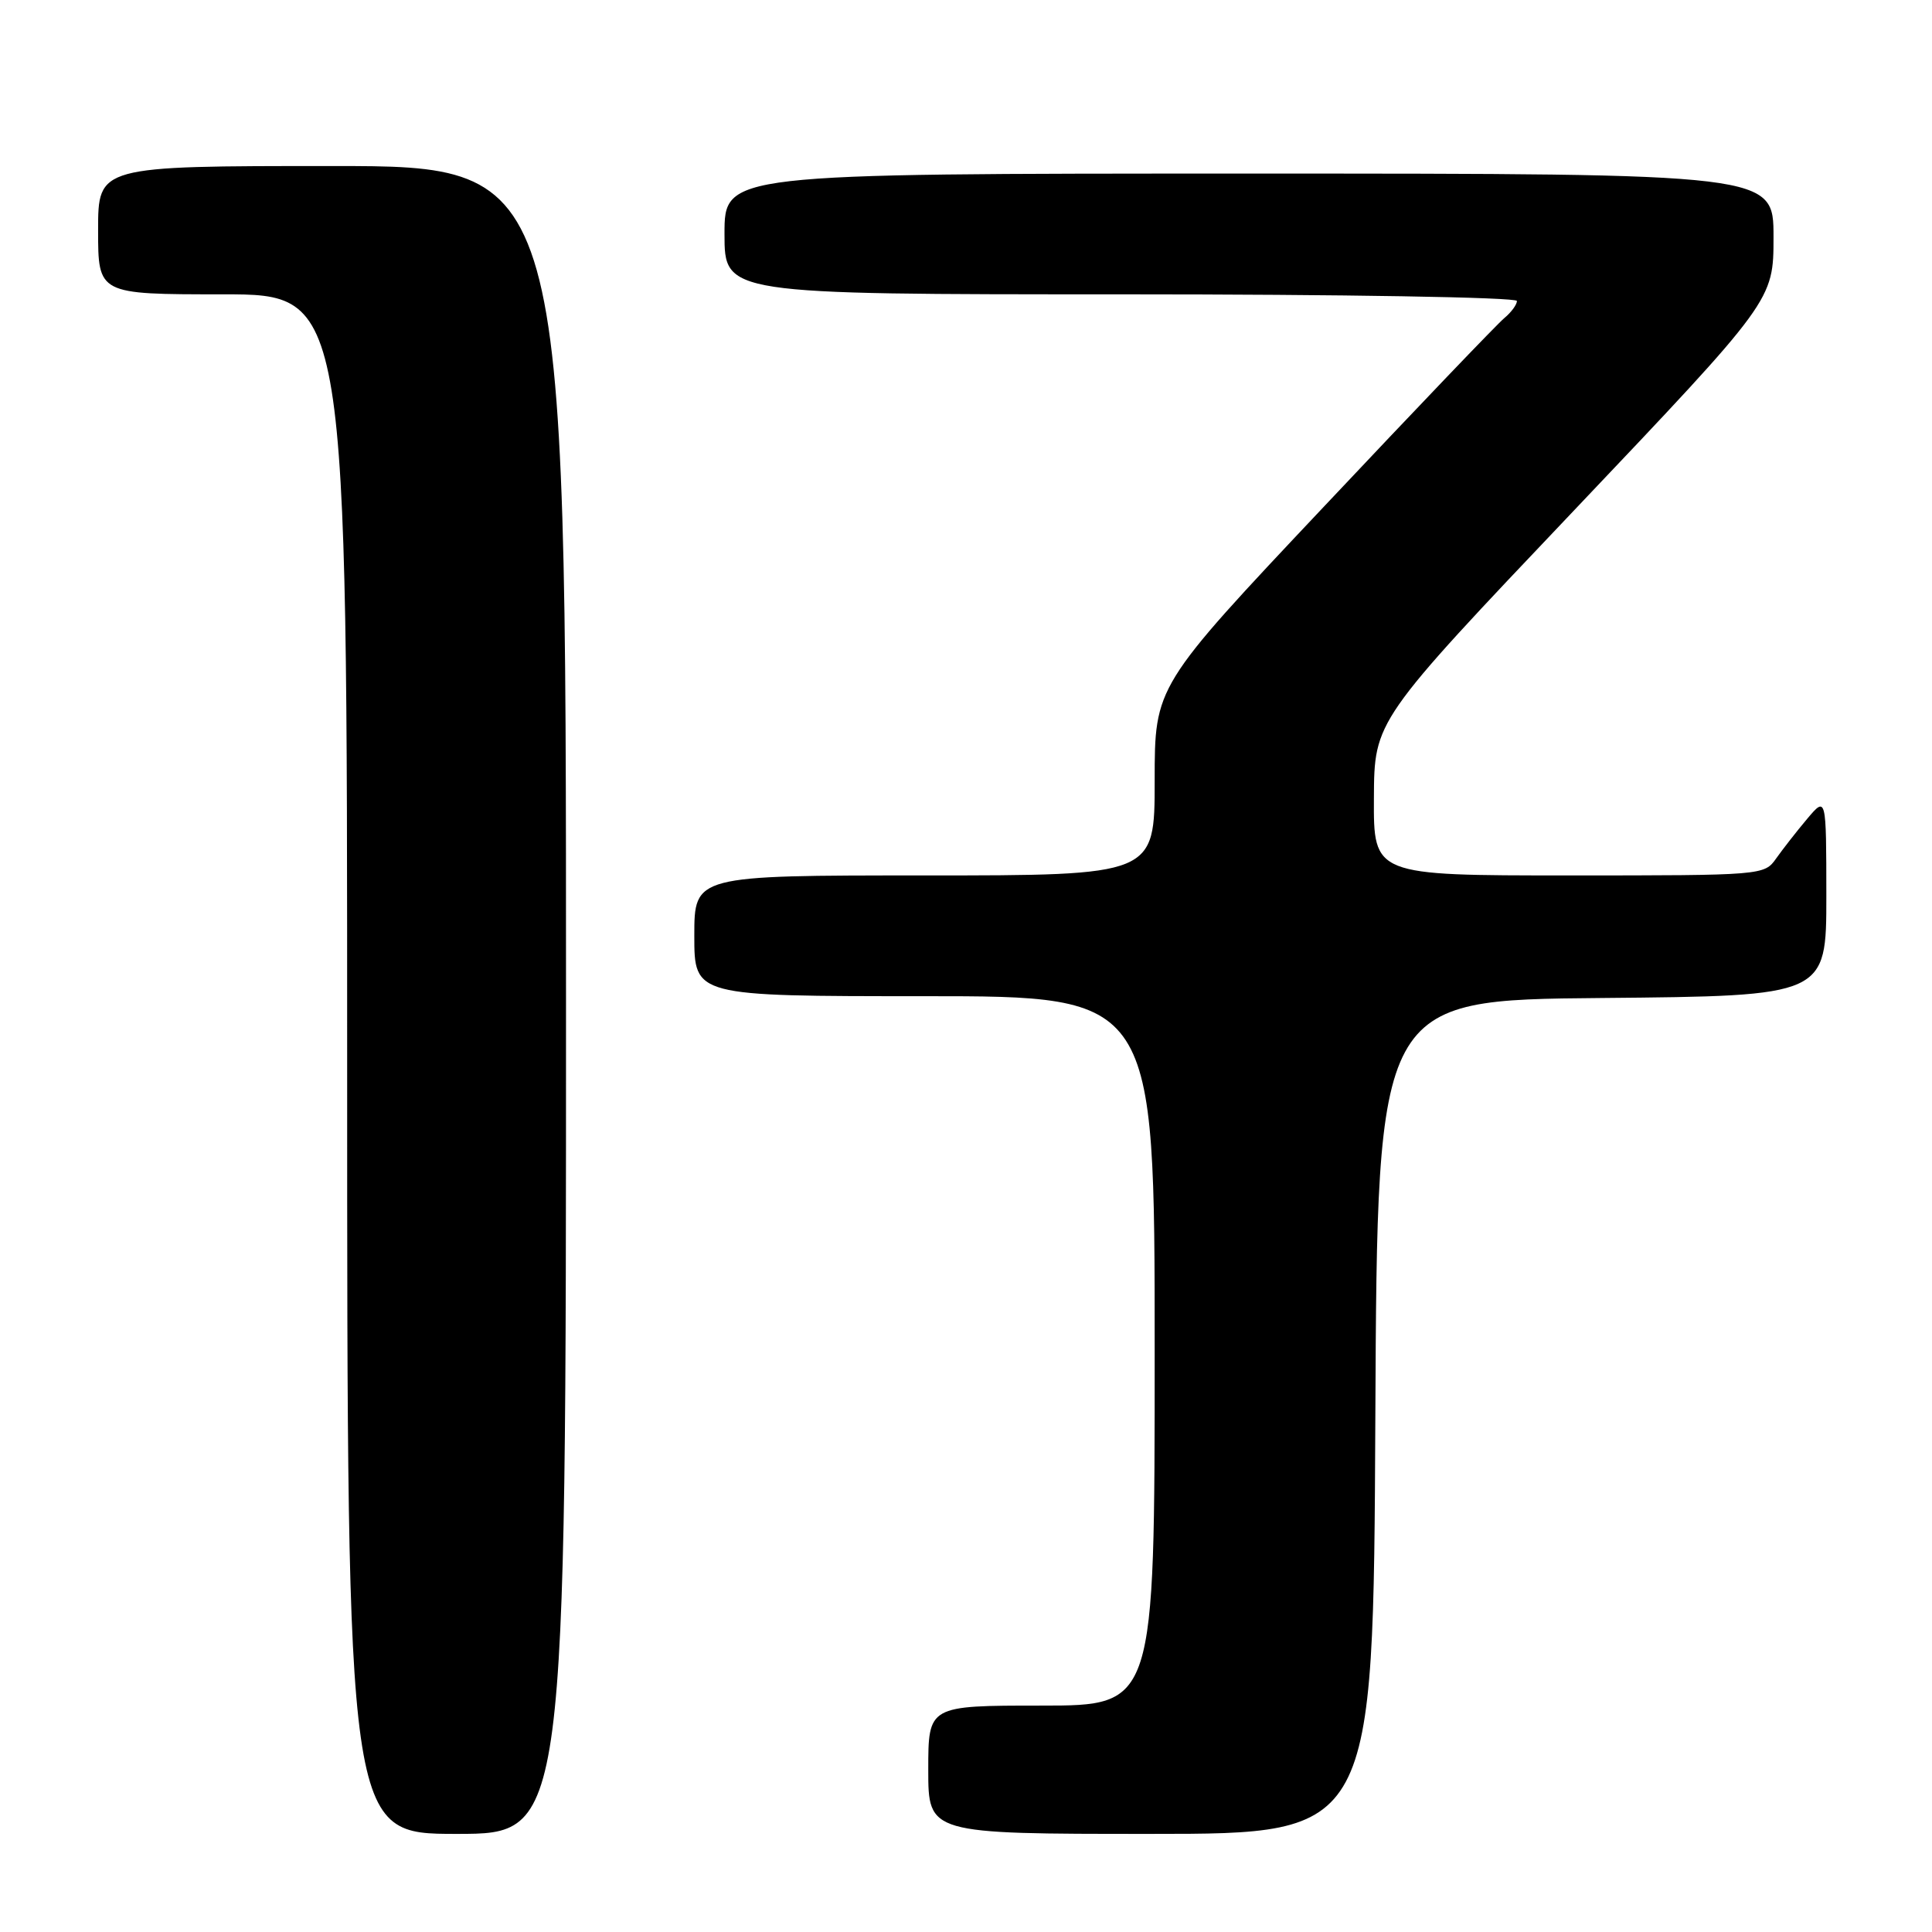 <?xml version="1.0" encoding="UTF-8" standalone="no"?>
<!DOCTYPE svg PUBLIC "-//W3C//DTD SVG 1.1//EN" "http://www.w3.org/Graphics/SVG/1.1/DTD/svg11.dtd" >
<svg xmlns="http://www.w3.org/2000/svg" xmlns:xlink="http://www.w3.org/1999/xlink" version="1.1" viewBox="0 0 256 256">
 <g >
 <path fill="currentColor"
d=" M 75.00 132.50 C 75.00 22.00 75.00 22.00 44.00 22.00 C 13.00 22.00 13.00 22.00 13.00 30.50 C 13.00 39.00 13.00 39.00 29.50 39.00 C 46.00 39.00 46.00 39.00 46.00 141.00 C 46.00 243.00 46.00 243.00 60.50 243.00 C 75.00 243.00 75.00 243.00 75.00 132.50 Z  M 182.24 187.75 C 182.50 132.50 182.50 132.50 212.25 132.24 C 242.00 131.97 242.00 131.97 242.00 118.74 C 241.99 105.50 241.99 105.50 239.46 108.50 C 238.07 110.15 236.23 112.51 235.35 113.75 C 233.78 115.98 233.59 116.00 207.88 116.00 C 182.00 116.00 182.00 116.00 182.05 105.75 C 182.10 95.50 182.10 95.50 208.55 67.65 C 235.00 39.79 235.00 39.79 235.00 31.40 C 235.00 23.00 235.00 23.00 165.50 23.00 C 96.00 23.00 96.00 23.00 96.00 31.00 C 96.00 39.00 96.00 39.00 148.50 39.00 C 177.95 39.00 201.00 39.39 201.00 39.88 C 201.00 40.36 200.26 41.37 199.35 42.13 C 198.43 42.88 187.63 54.17 175.35 67.21 C 153.00 90.92 153.00 90.92 153.00 103.46 C 153.00 116.00 153.00 116.00 122.50 116.00 C 92.00 116.00 92.00 116.00 92.00 124.00 C 92.00 132.00 92.00 132.00 122.50 132.00 C 153.00 132.00 153.00 132.00 153.00 179.00 C 153.00 226.00 153.00 226.00 138.00 226.00 C 123.00 226.00 123.00 226.00 123.00 234.50 C 123.00 243.00 123.00 243.00 152.49 243.00 C 181.98 243.00 181.98 243.00 182.24 187.75 Z "/>
</g>
</svg>